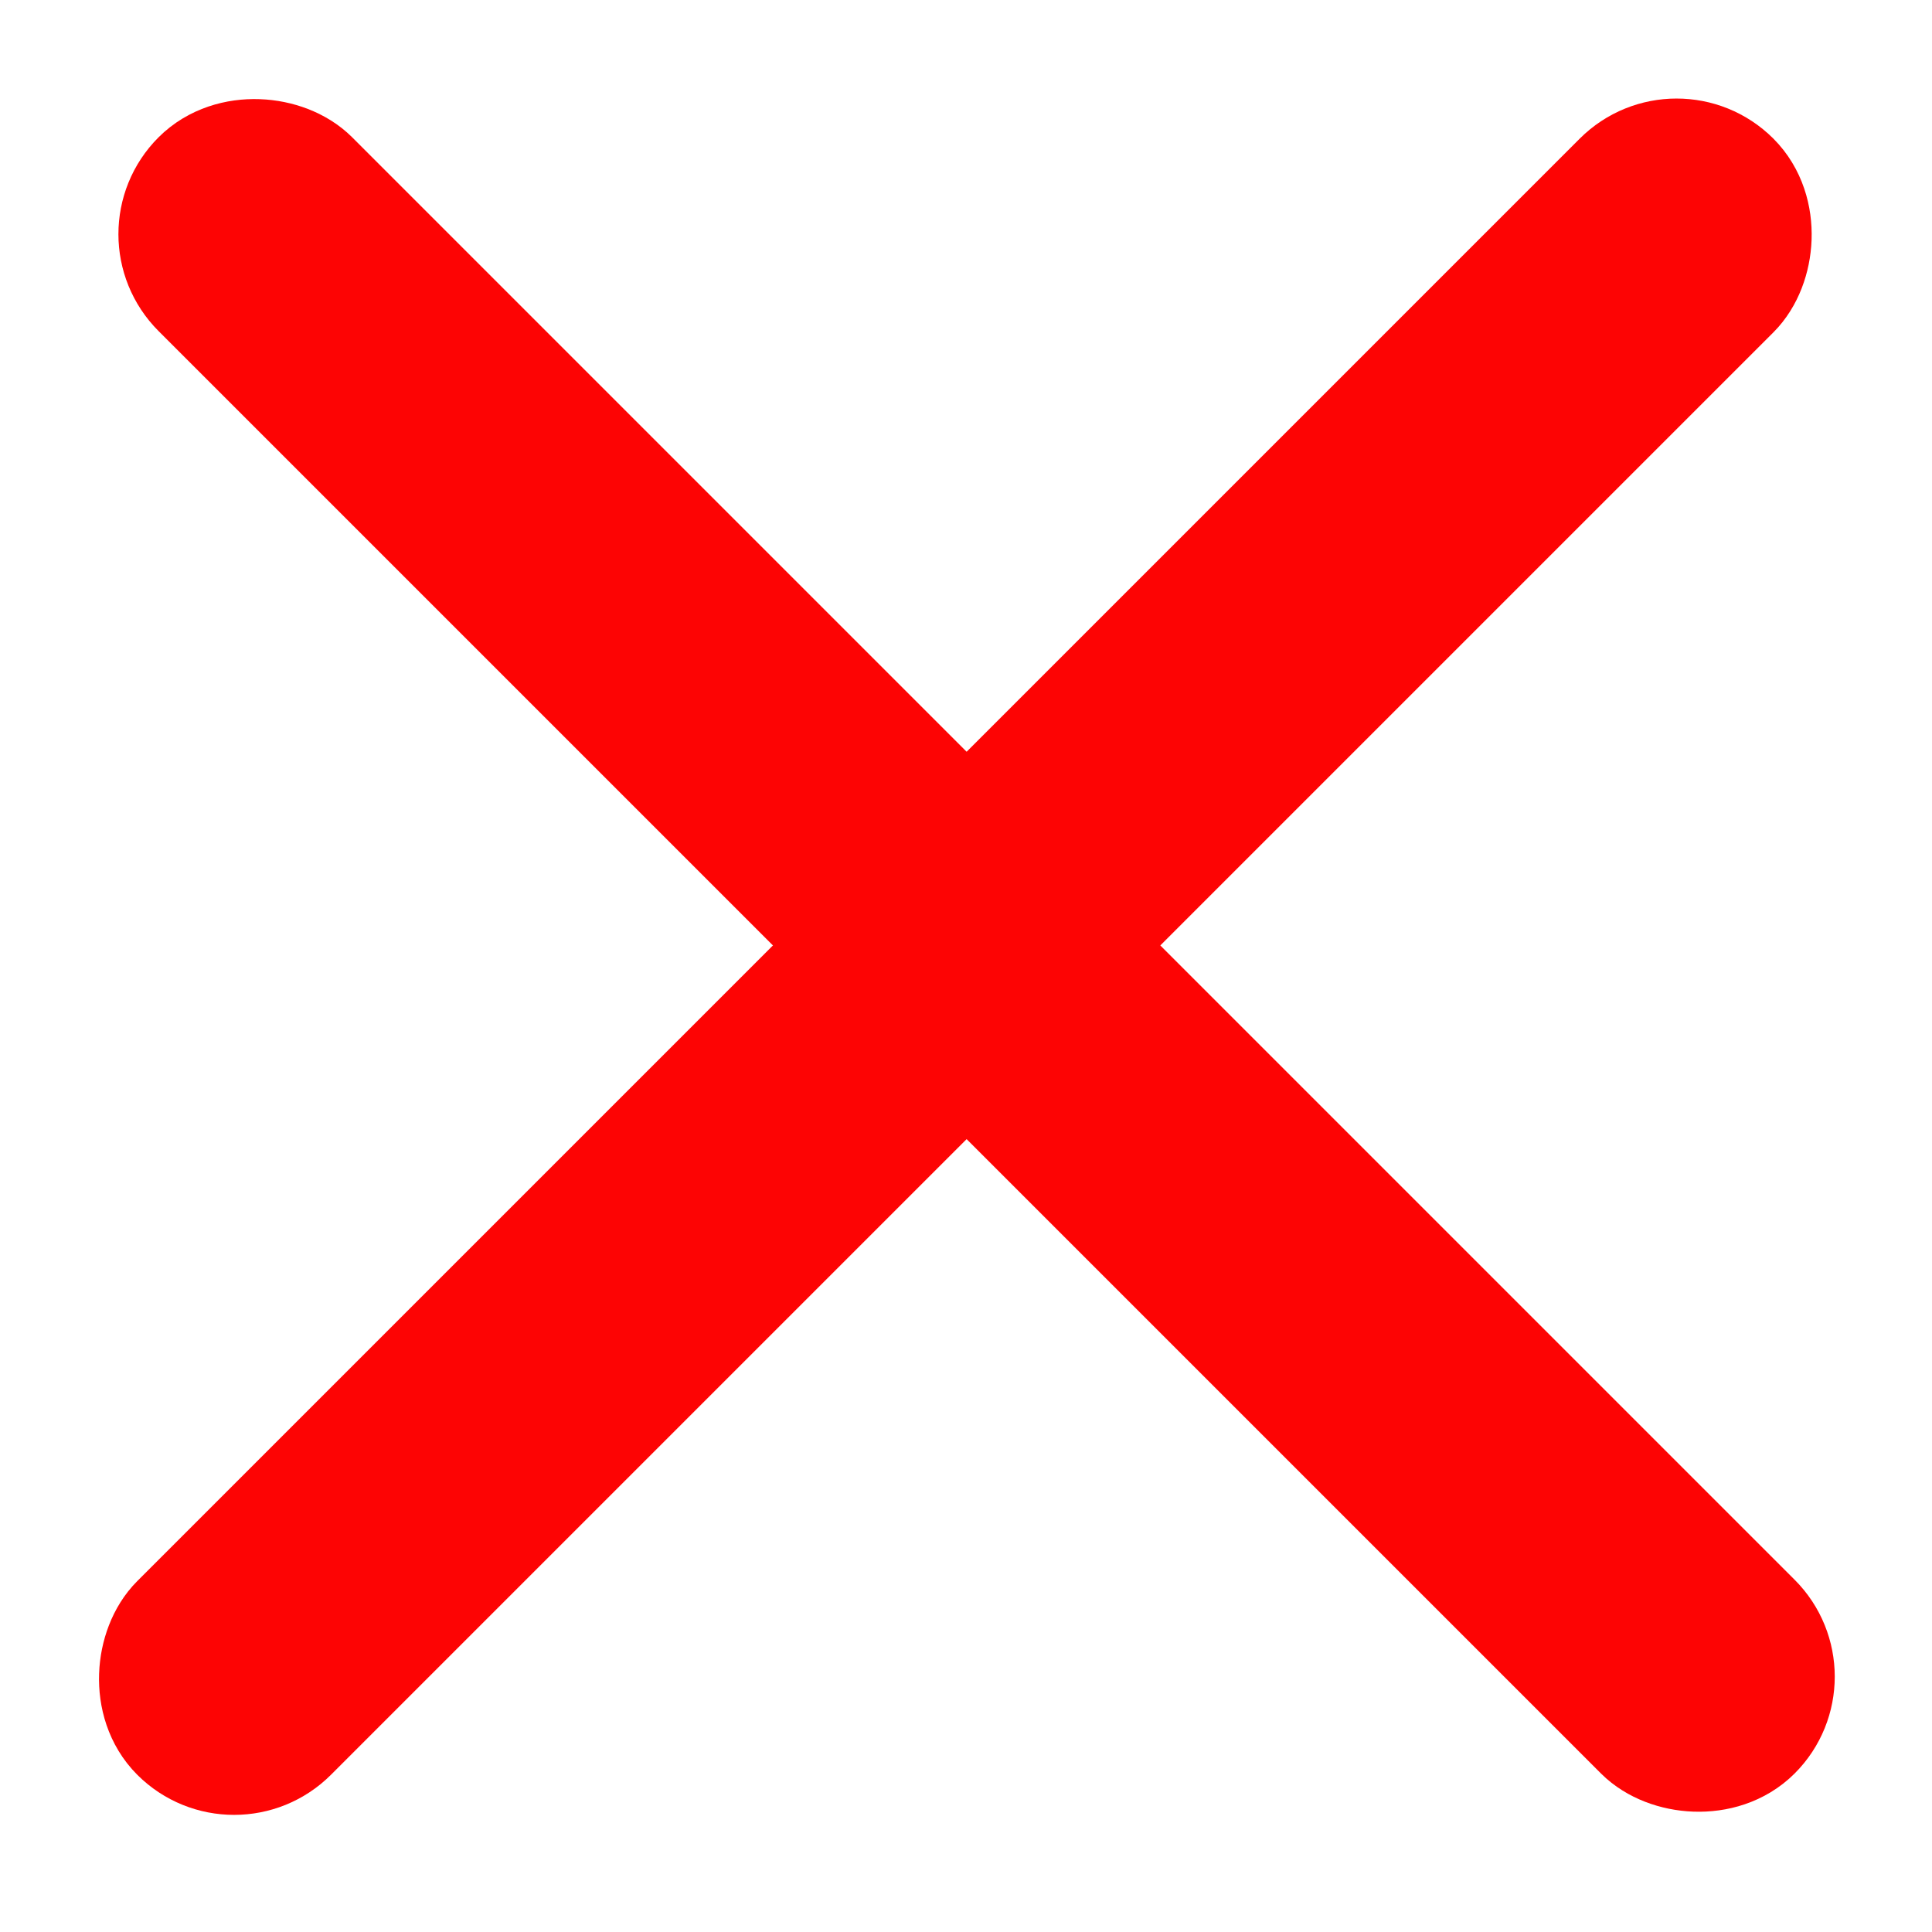 <svg width="14" height="14" viewBox="0 0 14 14" fill="none" xmlns="http://www.w3.org/2000/svg">
<rect x="1.154" y="1.697" width="0.985" height="15.767" rx="0.493" transform="rotate(-45 1.154 1.697)" fill="#FD0404" stroke="#FD0404"/>
<rect x="12.149" y="1.01" width="0.985" height="15.767" rx="0.493" transform="rotate(45 12.149 1.01)" fill="#FD0404" stroke="#FD0404"/>
</svg>
